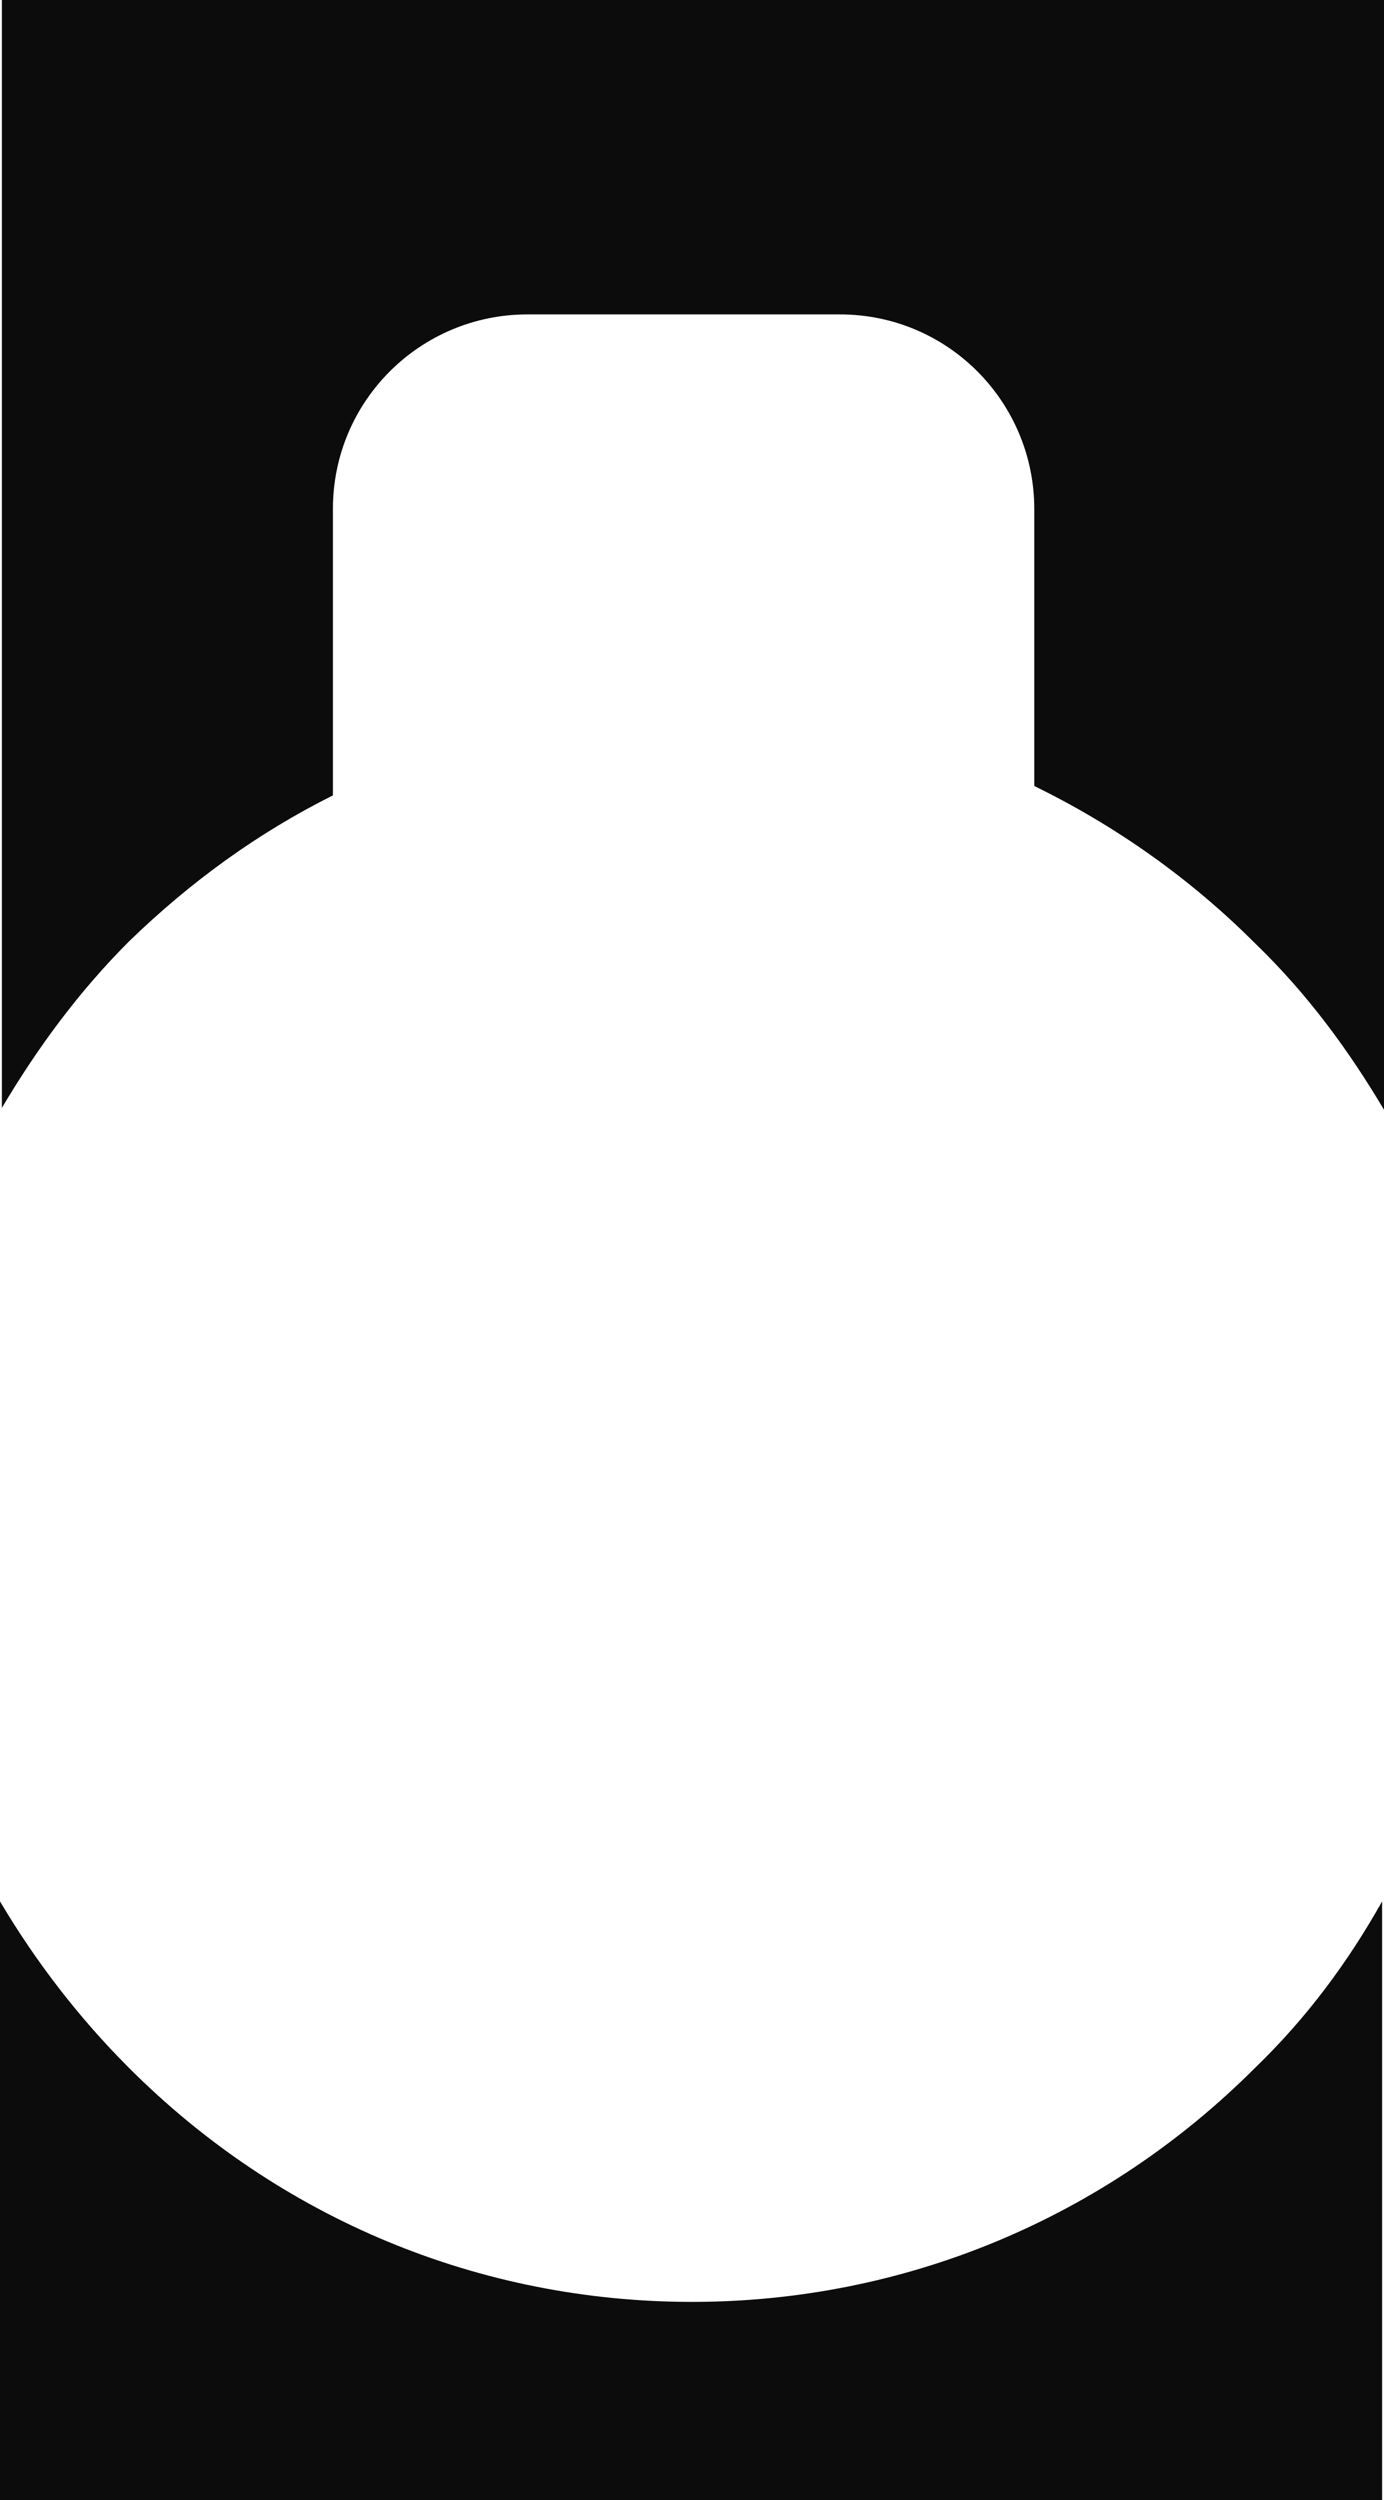 <svg version="1.1" id="图层_1" x="0px" y="0px" width="147.006px" height="265.404px" viewBox="0 0 147.006 265.404" enable-background="new 0 0 147.006 265.404" xml:space="preserve" xmlns:xml="http://www.w3.org/XML/1998/namespace" xmlns="http://www.w3.org/2000/svg" xmlns:xlink="http://www.w3.org/1999/xlink">
  <g>
    <path fill="#0C0C0C" d="M0.199,117.604V0h146.808v117.804c-3.775-6.356-8.146-12.316-13.707-17.682
		c-6.953-6.952-14.9-12.515-23.441-16.687V54.034c0-11.323-9.139-20.66-20.66-20.66H56.022c-11.323,0-20.66,9.14-20.66,20.66v30.396
		c-7.945,3.973-15.098,9.138-21.652,15.494C8.343,105.287,3.973,111.247,0.199,117.604z M133.298,219.514
		c-15.893,15.893-37.148,24.832-59.795,24.832c-22.448,0-43.704-8.741-59.795-24.832C8.343,214.151,3.774,208.191,0,201.833v63.571
		h146.806v-63.57C143.231,208.191,138.86,214.151,133.298,219.514z" class="color c1"/>
  </g>
</svg>